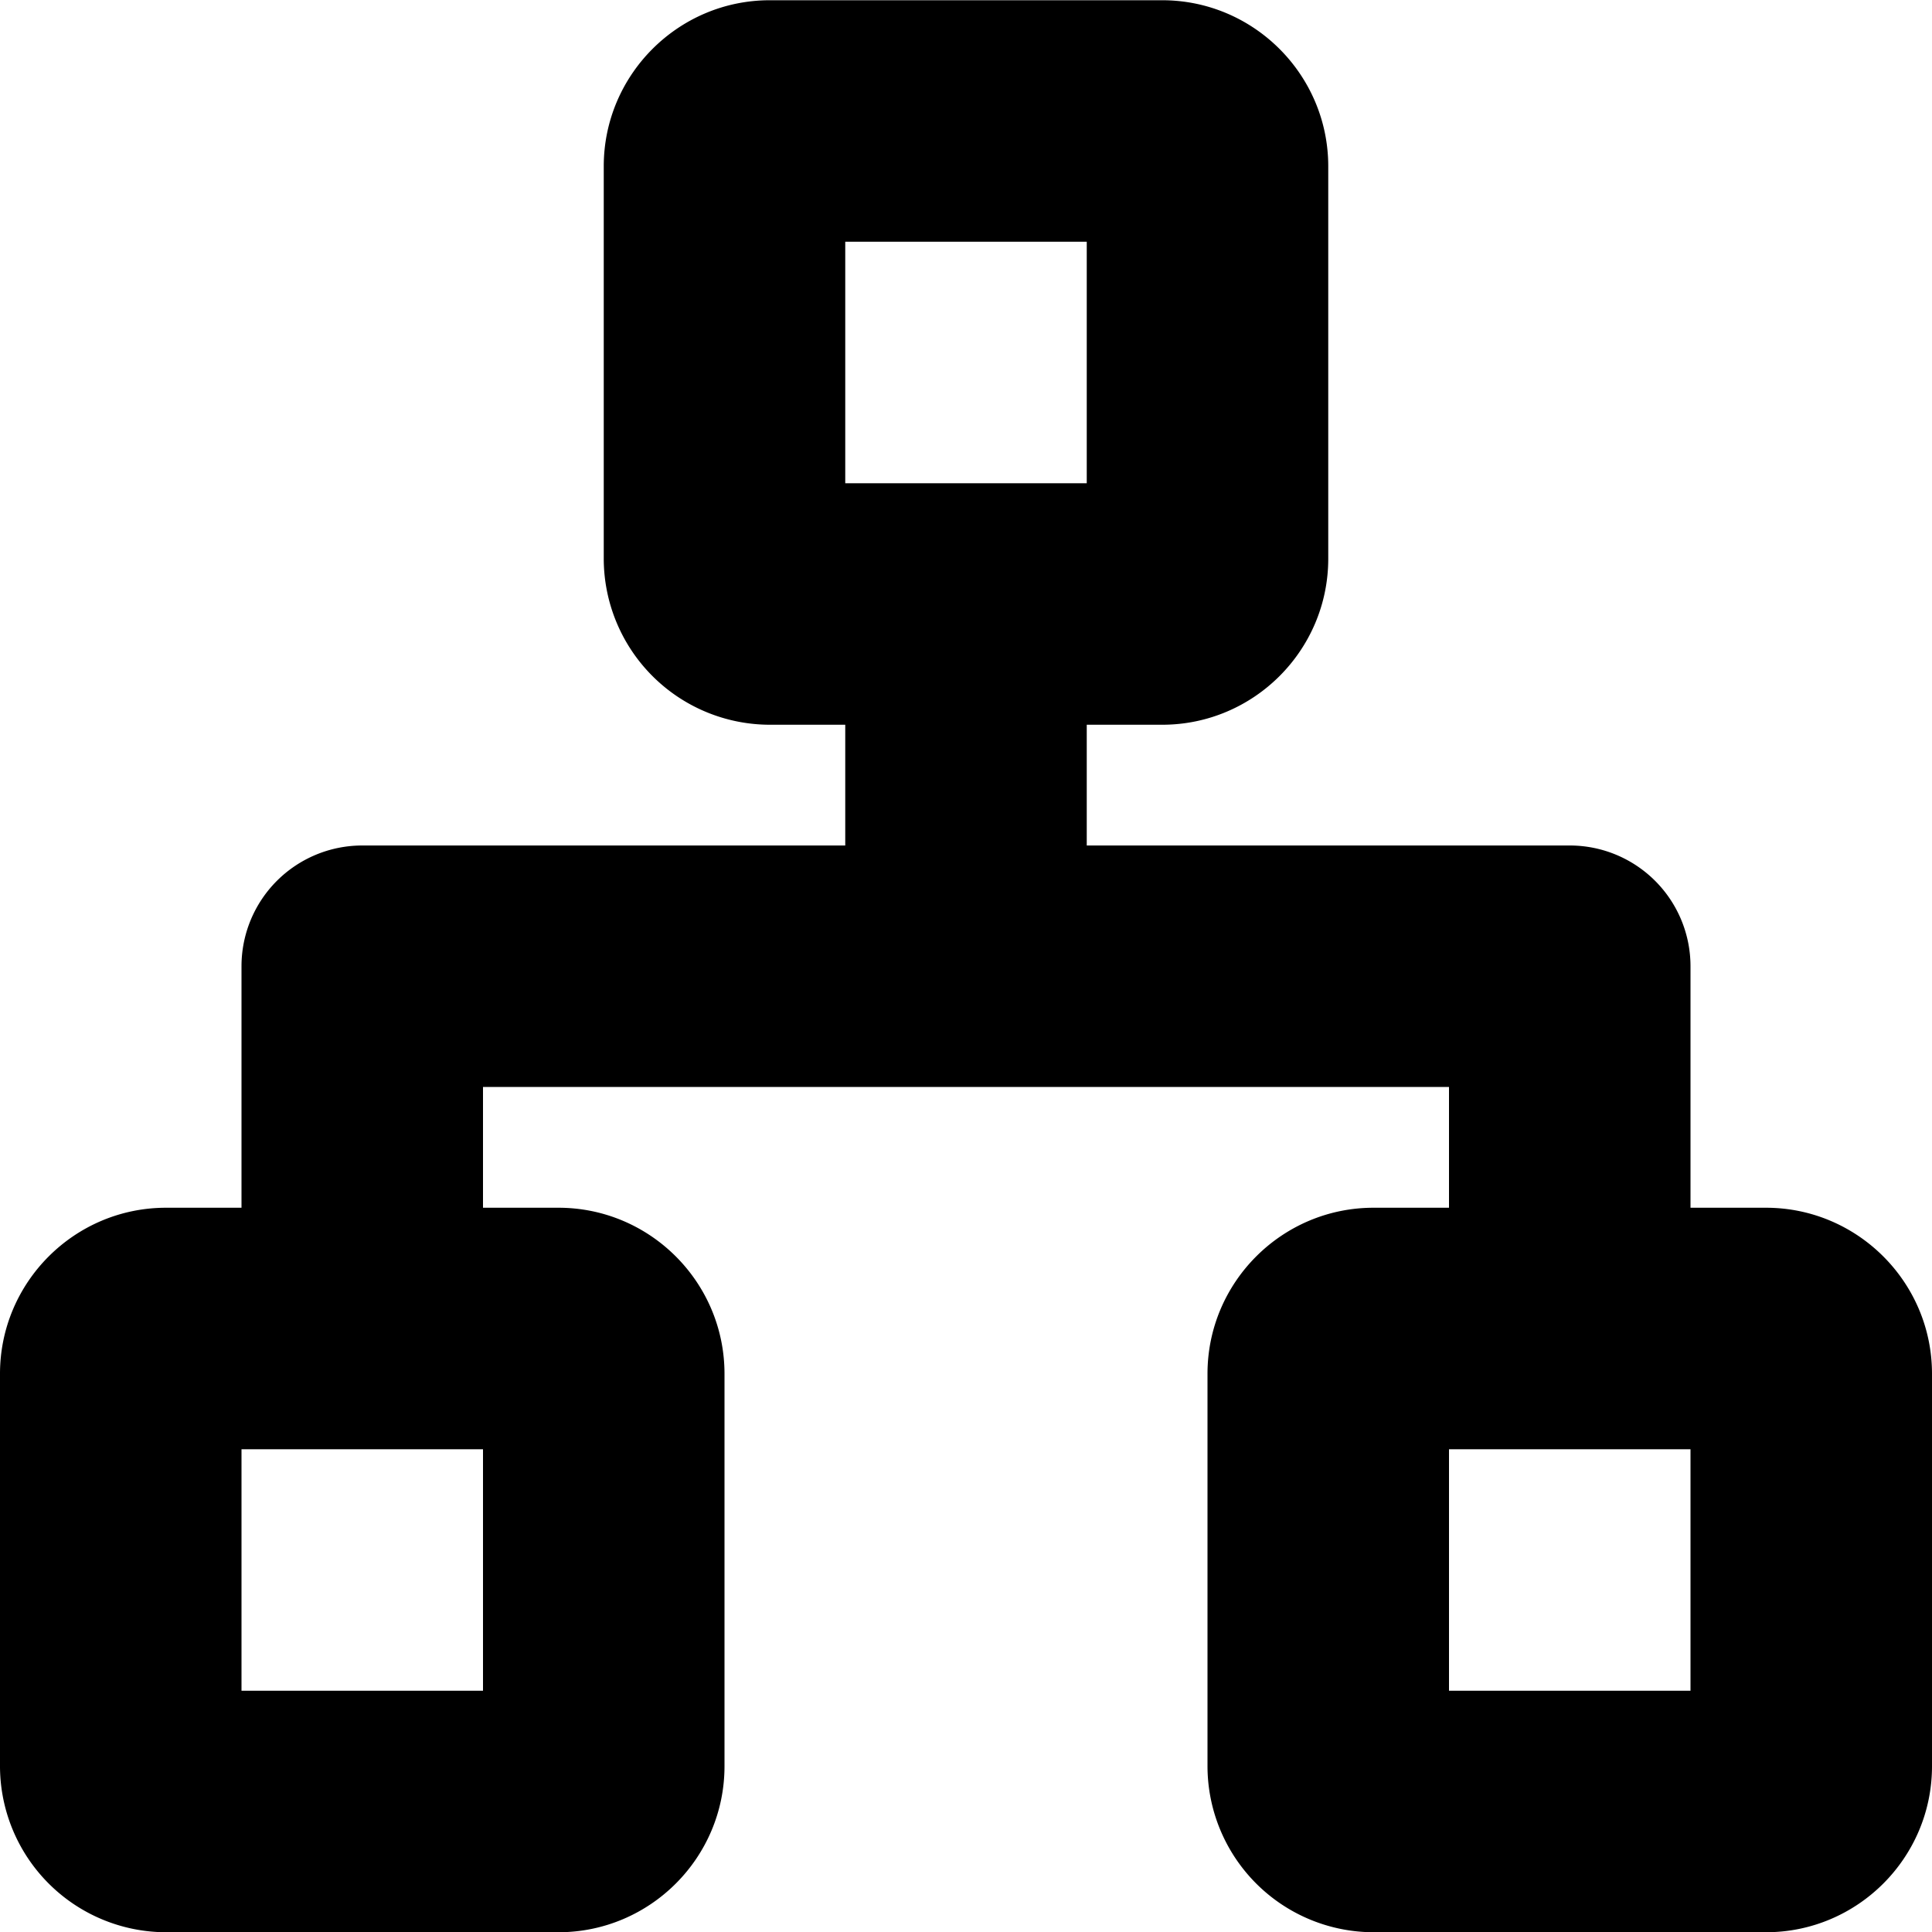 <!--
* SPDX-FileCopyrightText: © 2022 Liferay, Inc. <https://liferay.com>
* SPDX-FileCopyrightText: © 2022 Contributors to the project Clay <https://github.com/liferay/clay/graphs/contributors>
*
* SPDX-License-Identifier: BSD-3-Clause
-->
<svg viewBox="0 0 16 16" xmlns="http://www.w3.org/2000/svg"><path class="lexicon-icon-outline" fill-rule="evenodd" clip-rule="evenodd" d="M14 10.002h.625c.758 0 1.375.617 1.375 1.375v3.25c0 .758-.617 1.375-1.375 1.375h-3.25A1.377 1.377 0 0 1 10 14.627v-3.25c0-.758.617-1.375 1.375-1.375H12v-1H4v1h.625c.758 0 1.375.617 1.375 1.375v3.25c0 .758-.617 1.375-1.375 1.375h-3.25A1.377 1.377 0 0 1 0 14.627v-3.25c0-.758.617-1.375 1.375-1.375H2v-2a1 1 0 0 1 1-1h4v-1h-.625A1.377 1.377 0 0 1 5 4.627v-3.25C5 .62 5.617.002 6.375.002h3.25C10.383.002 11 .62 11 1.377v3.25c0 .758-.617 1.375-1.375 1.375H9v1h4a1 1 0 0 1 1 1v2Zm-5-8H7v2h2v-2Zm-7 12v-2h2v2H2Zm10-2v2h2v-2h-2Z"/></svg>